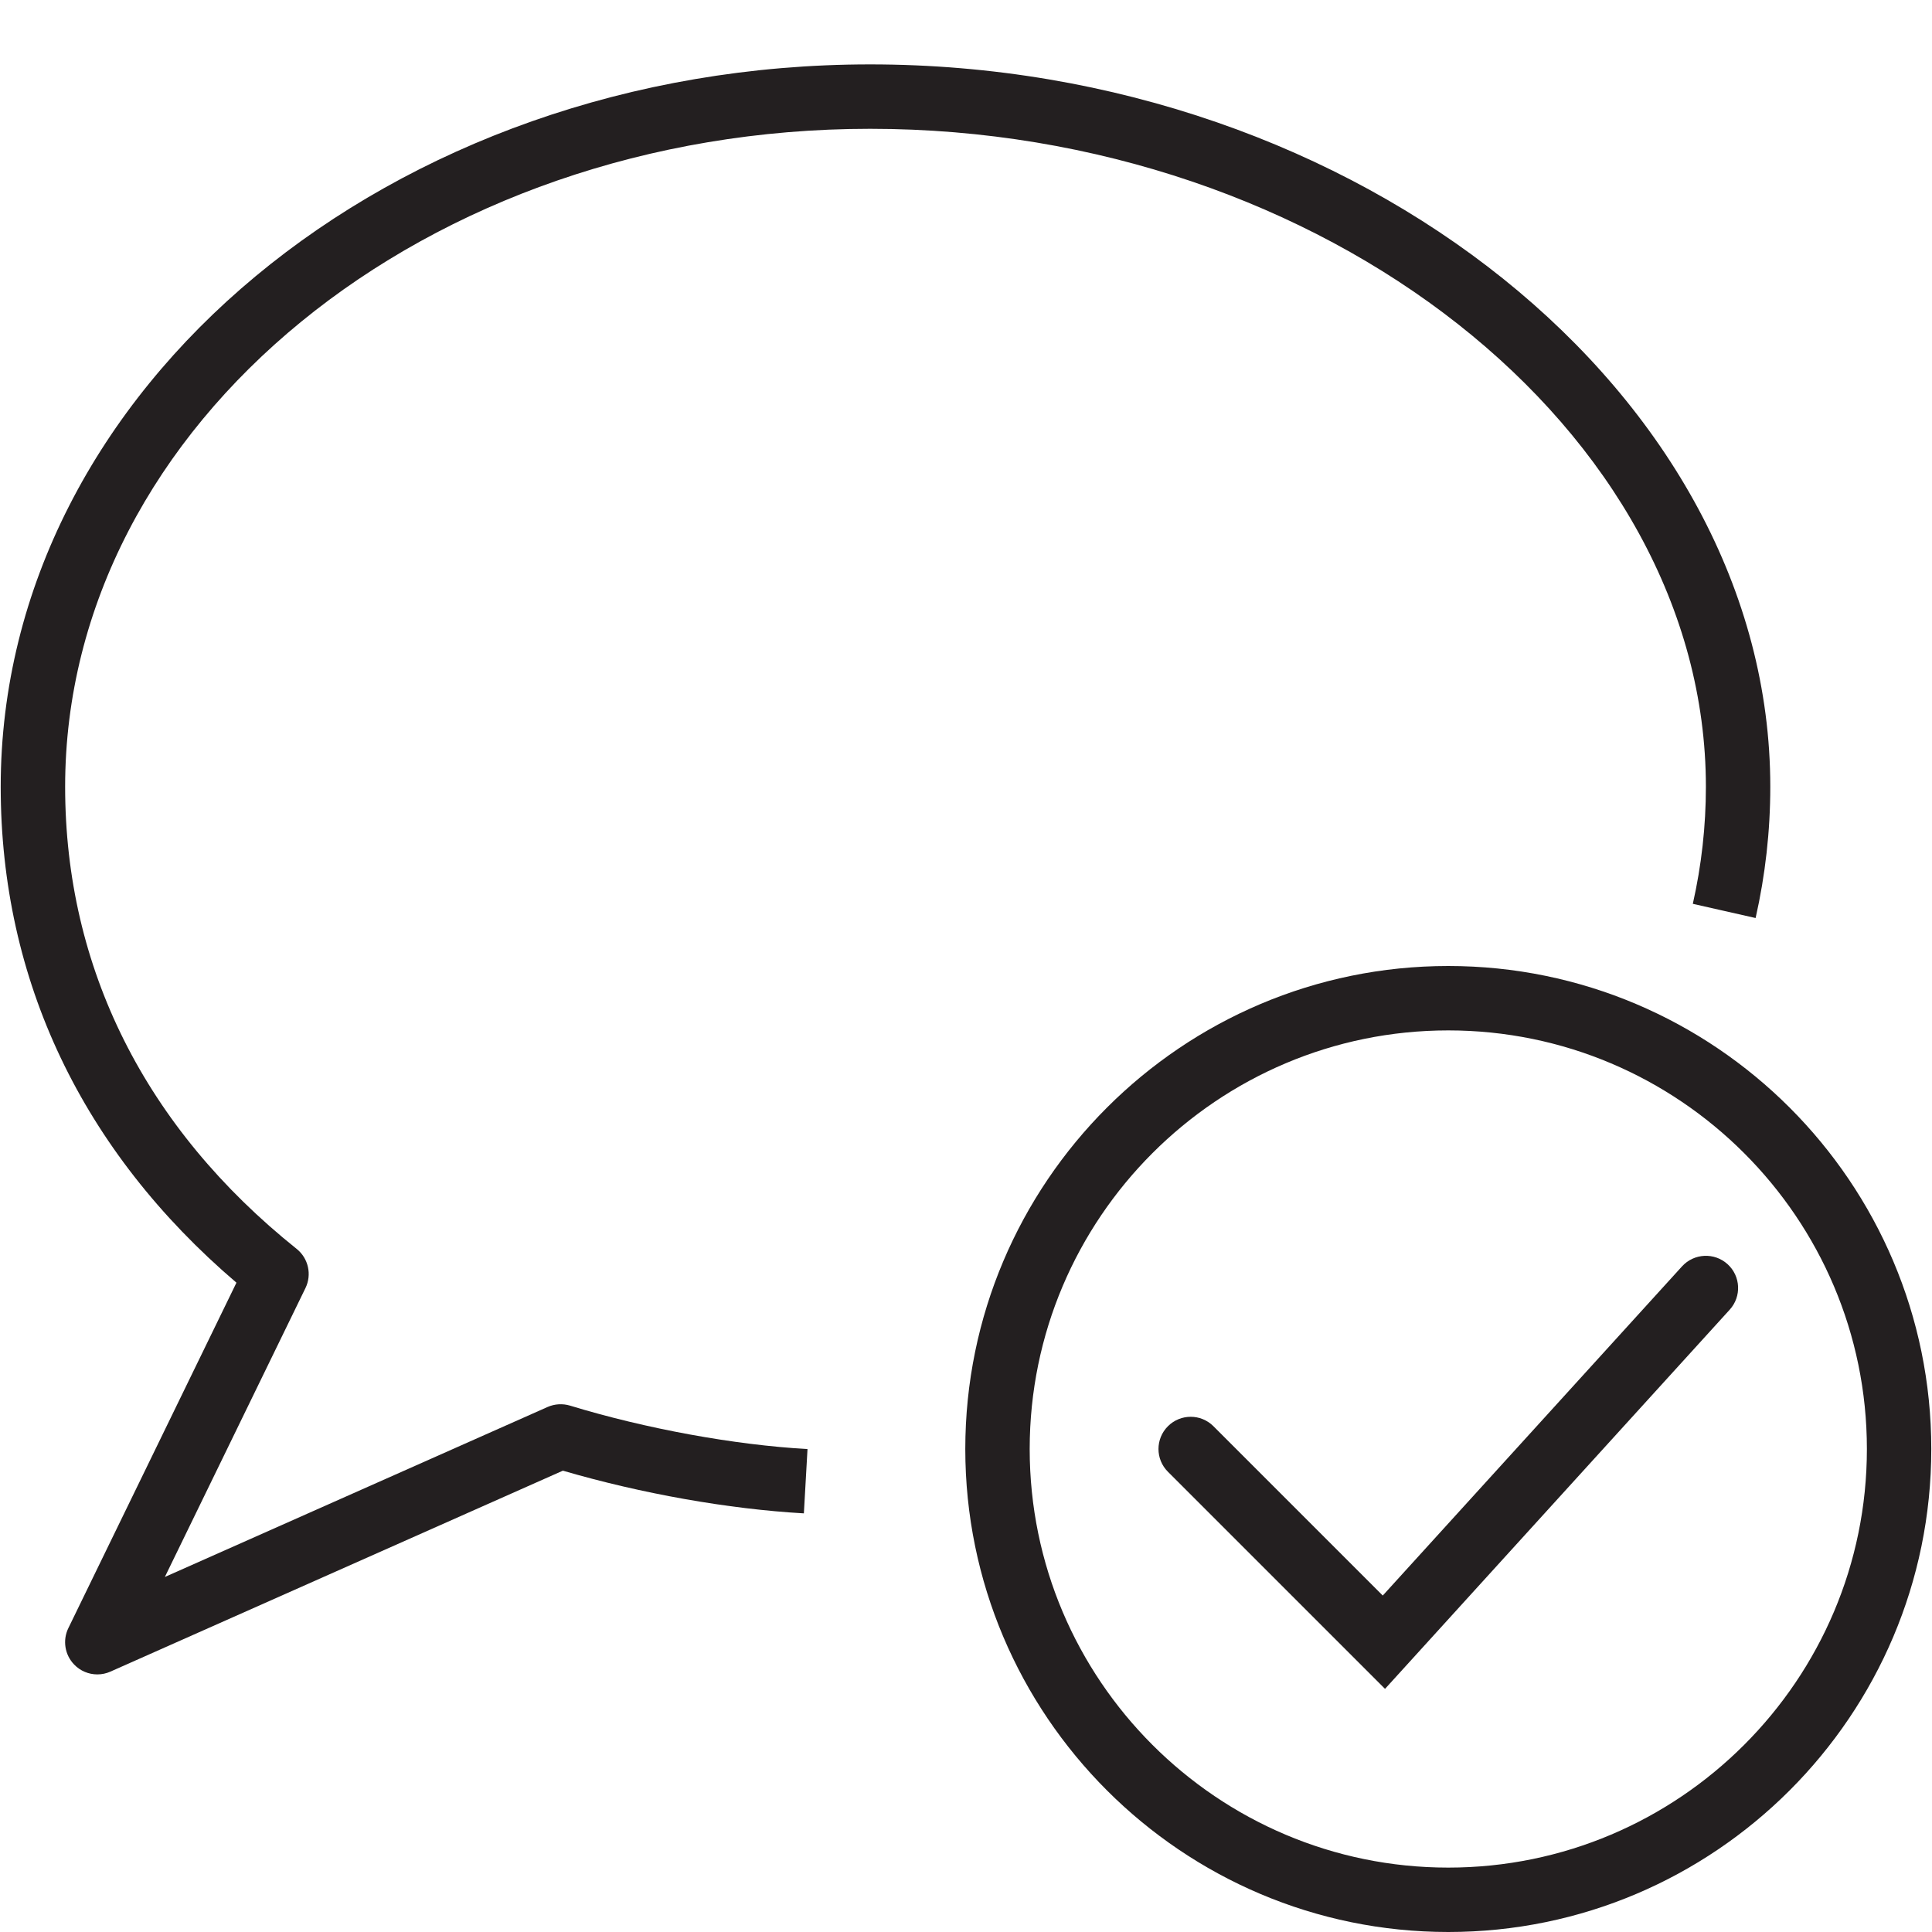 <?xml version="1.0" encoding="utf-8"?>
<!-- Generator: Adobe Illustrator 17.0.0, SVG Export Plug-In . SVG Version: 6.00 Build 0)  -->
<!DOCTYPE svg PUBLIC "-//W3C//DTD SVG 1.1//EN" "http://www.w3.org/Graphics/SVG/1.1/DTD/svg11.dtd">
<svg version="1.1" xmlns="http://www.w3.org/2000/svg" xmlns:xlink="http://www.w3.org/1999/xlink" x="0px" y="0px" width="60px"
	 height="60px" viewBox="0 0 60 60" enable-background="new 0 0 60 60" xml:space="preserve">
<g id="Layer_1">
	<g>
		<path fill="#231F20" d="M27.022,2c-14.888,0-27,10.064-27,22.434c0,6.002,2.528,11.31,7.321,15.401L2.123,50.562
			c-0.184,0.377-0.112,0.83,0.18,1.132C2.495,51.894,2.756,52,3.023,52c0.137,0,0.275-0.028,0.405-0.086l14.053-6.241
			c2.438,0.713,5.144,1.193,7.484,1.326l0.113-1.997c-2.27-0.128-5.026-0.632-7.374-1.349c-0.229-0.069-0.478-0.055-0.698,0.042
			L5.12,48.974l4.366-8.971c0.205-0.42,0.091-0.926-0.274-1.218c-4.703-3.762-7.189-8.725-7.189-14.351
			C2.022,13.167,13.237,4,27.022,4c14.07,0,25.956,9.358,25.956,20.435c0,1.222-0.137,2.445-0.406,3.634l1.95,0.441
			c0.302-1.334,0.456-2.705,0.456-4.076C54.978,12.274,42.176,2,27.022,2z"/>
		<path fill="#231F20" d="M44.978,30c-8.271,0-15,6.729-15,15s6.729,15,15,15c8.271,0,15-6.729,15-15S53.249,30,44.978,30z
			 M44.978,58c-7.168,0-13-5.831-13-13c0-7.168,5.832-13,13-13s13,5.832,13,13C57.978,52.169,52.146,58,44.978,58z"/>
		<path fill="#231F20" d="M52.238,39.327l-9.295,10.224l-5.258-5.258c-0.391-0.391-1.023-0.391-1.414,0
			c-0.391,0.391-0.391,1.023,0,1.414l6.742,6.742l10.705-11.776c0.372-0.409,0.342-1.042-0.067-1.413
			C53.242,38.889,52.61,38.92,52.238,39.327z"/>
	</g>
</g>
<g id="nyt_x5F_exporter_x5F_info" display="none">
</g>
</svg>
